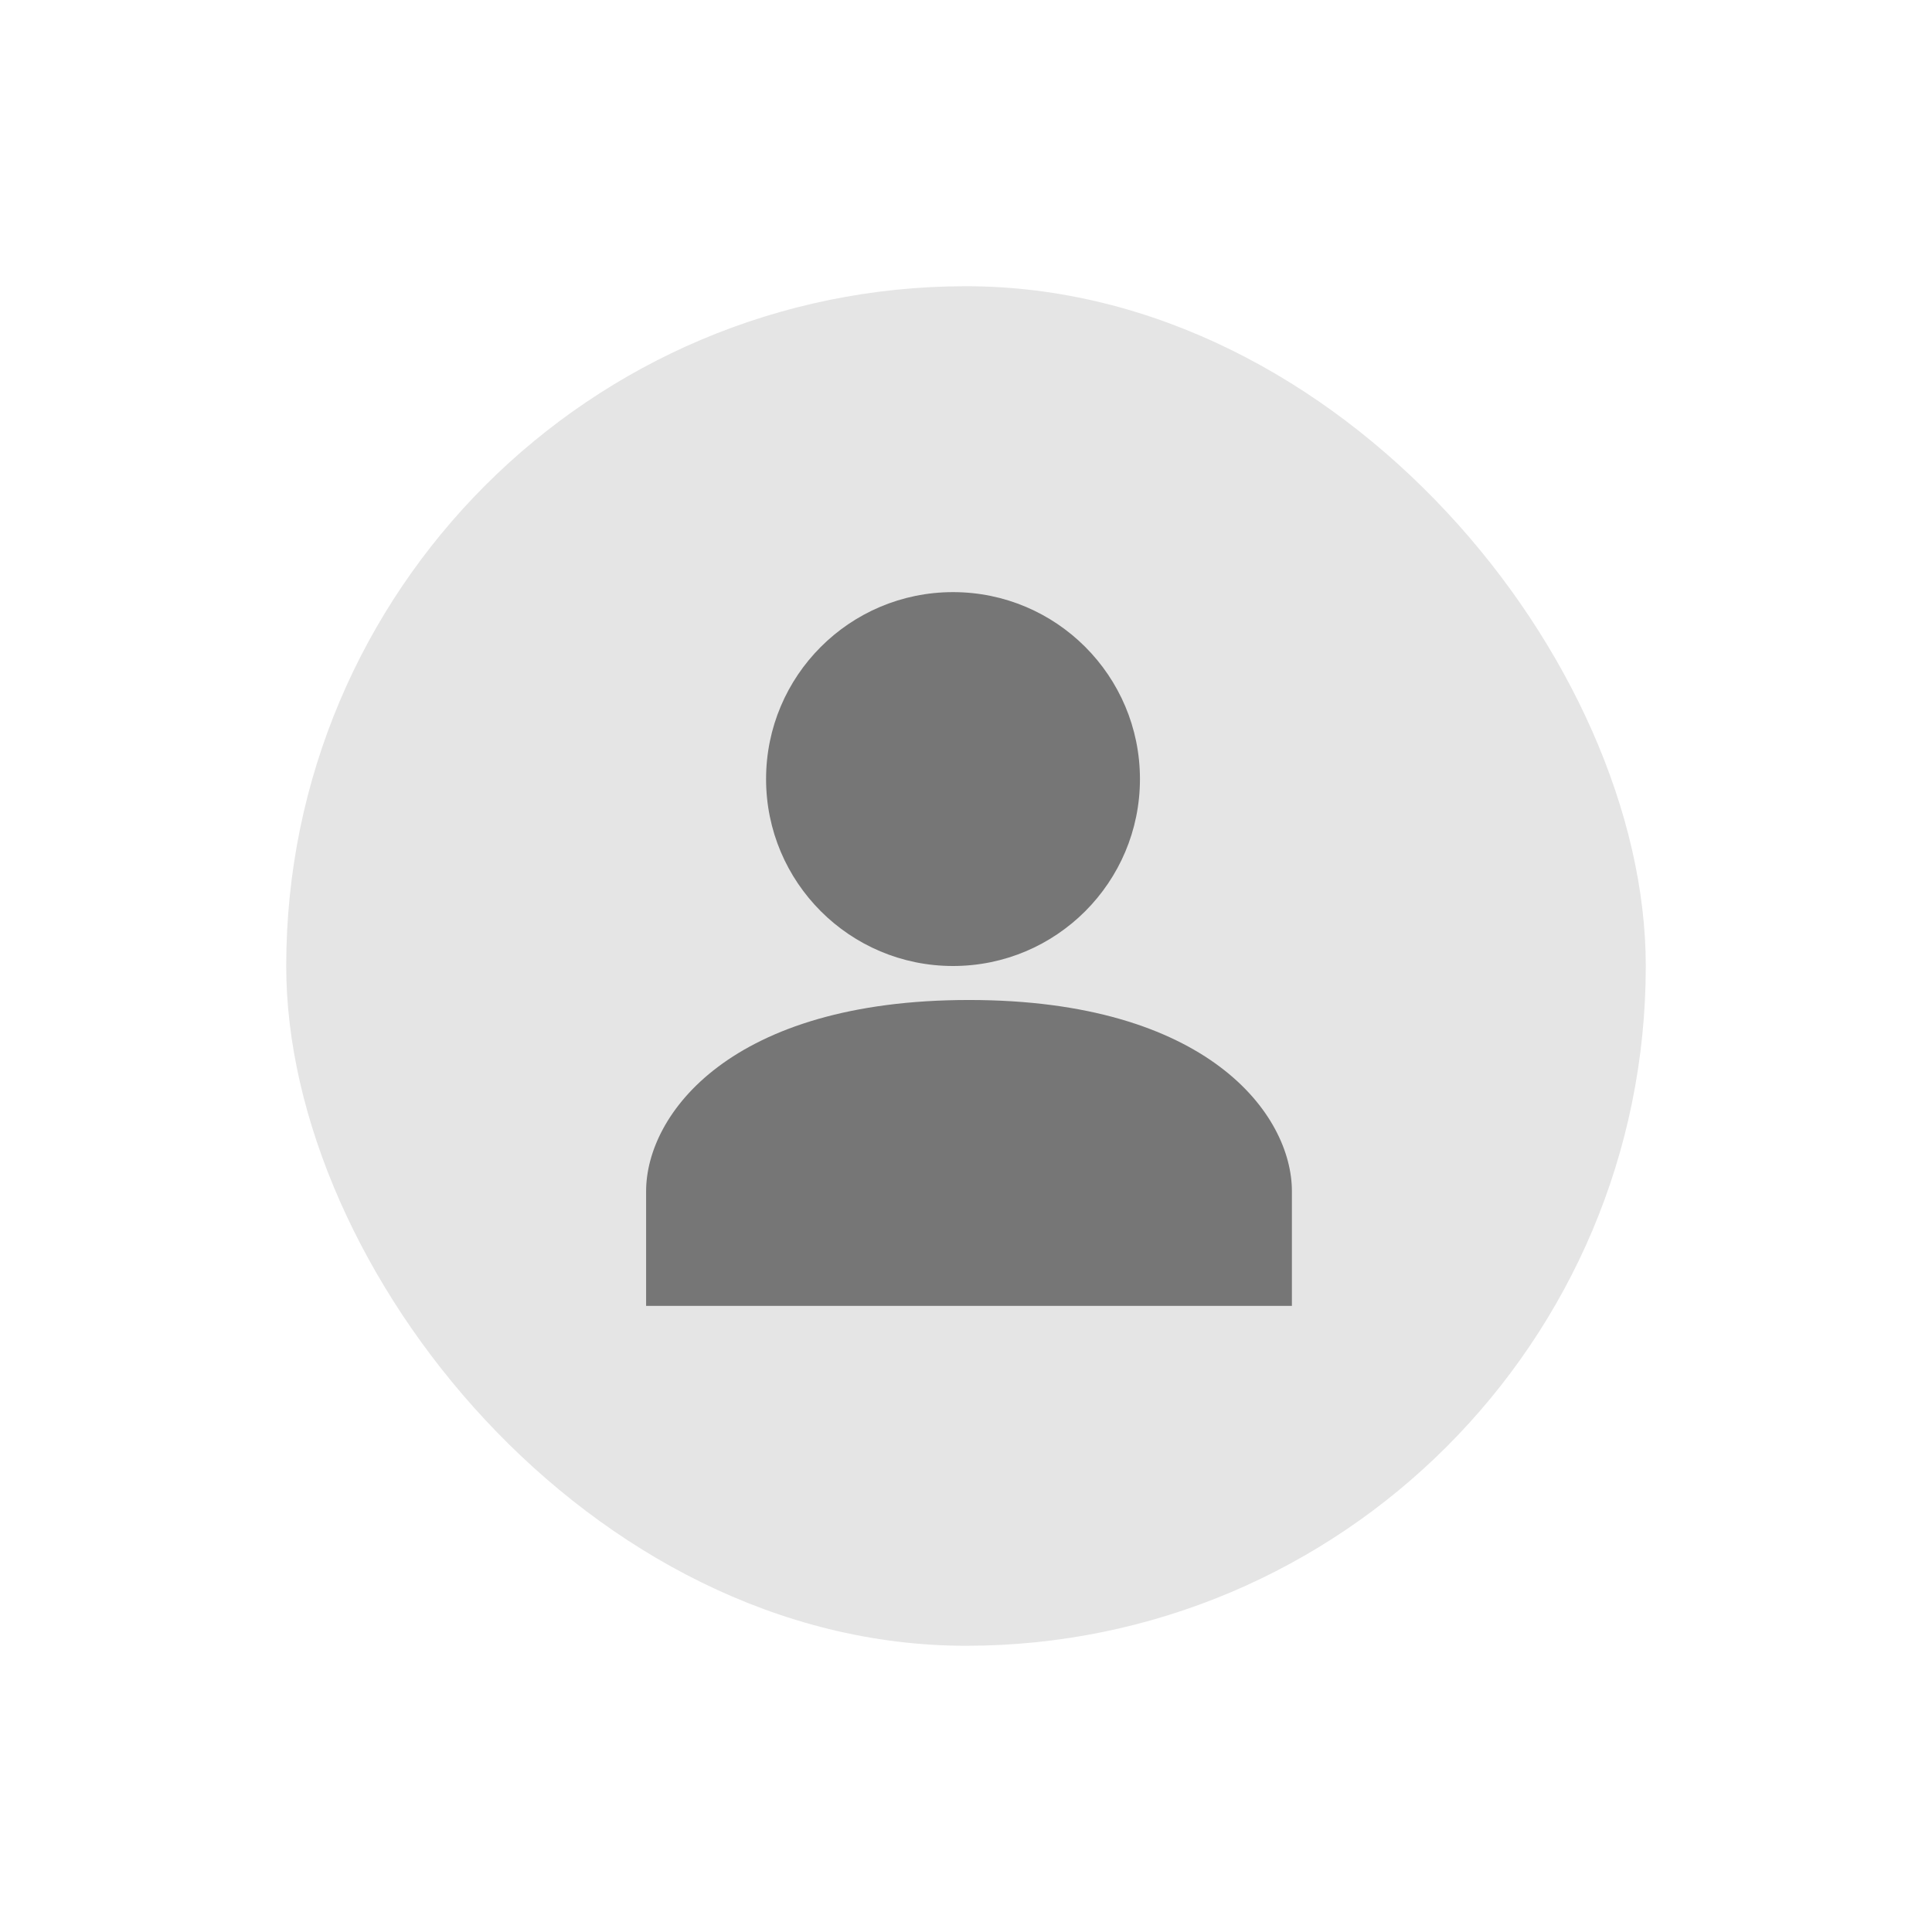 <svg width="54" height="54" viewBox="0 0 54 54" fill="none" xmlns="http://www.w3.org/2000/svg">
<g filter="url(#filter0_d_366_54)">
<rect x="8" y="6" width="38" height="38" rx="19" fill="#E5E5E5"/>
<path d="M27.084 25.95C20.405 25.95 18.059 29.156 18.059 31.294V34.5H36.109V31.294C36.109 29.156 33.762 25.95 27.084 25.95Z" fill="#767676"/>
<path d="M26.637 25C29.523 25 31.862 22.661 31.862 19.775C31.862 16.889 29.523 14.55 26.637 14.55C23.751 14.55 21.412 16.889 21.412 19.775C21.412 22.661 23.751 25 26.637 25Z" fill="#767676"/>
</g>
<defs>
<filter id="filter0_d_366_54" x="0" y="0" width="54" height="54" filterUnits="userSpaceOnUse" color-interpolation-filters="sRGB">
<feFlood flood-opacity="0" result="BackgroundImageFix"/>
<feColorMatrix in="SourceAlpha" type="matrix" values="0 0 0 0 0 0 0 0 0 0 0 0 0 0 0 0 0 0 127 0" result="hardAlpha"/>
<feOffset dy="2"/>
<feGaussianBlur stdDeviation="4"/>
<feComposite in2="hardAlpha" operator="out"/>
<feColorMatrix type="matrix" values="0 0 0 0 0.05 0 0 0 0 0.05 0 0 0 0 0.05 0 0 0 0.15 0"/>
<feBlend mode="normal" in2="BackgroundImageFix" result="effect1_dropShadow_366_54"/>
<feBlend mode="normal" in="SourceGraphic" in2="effect1_dropShadow_366_54" result="shape"/>
</filter>
</defs>
</svg>

